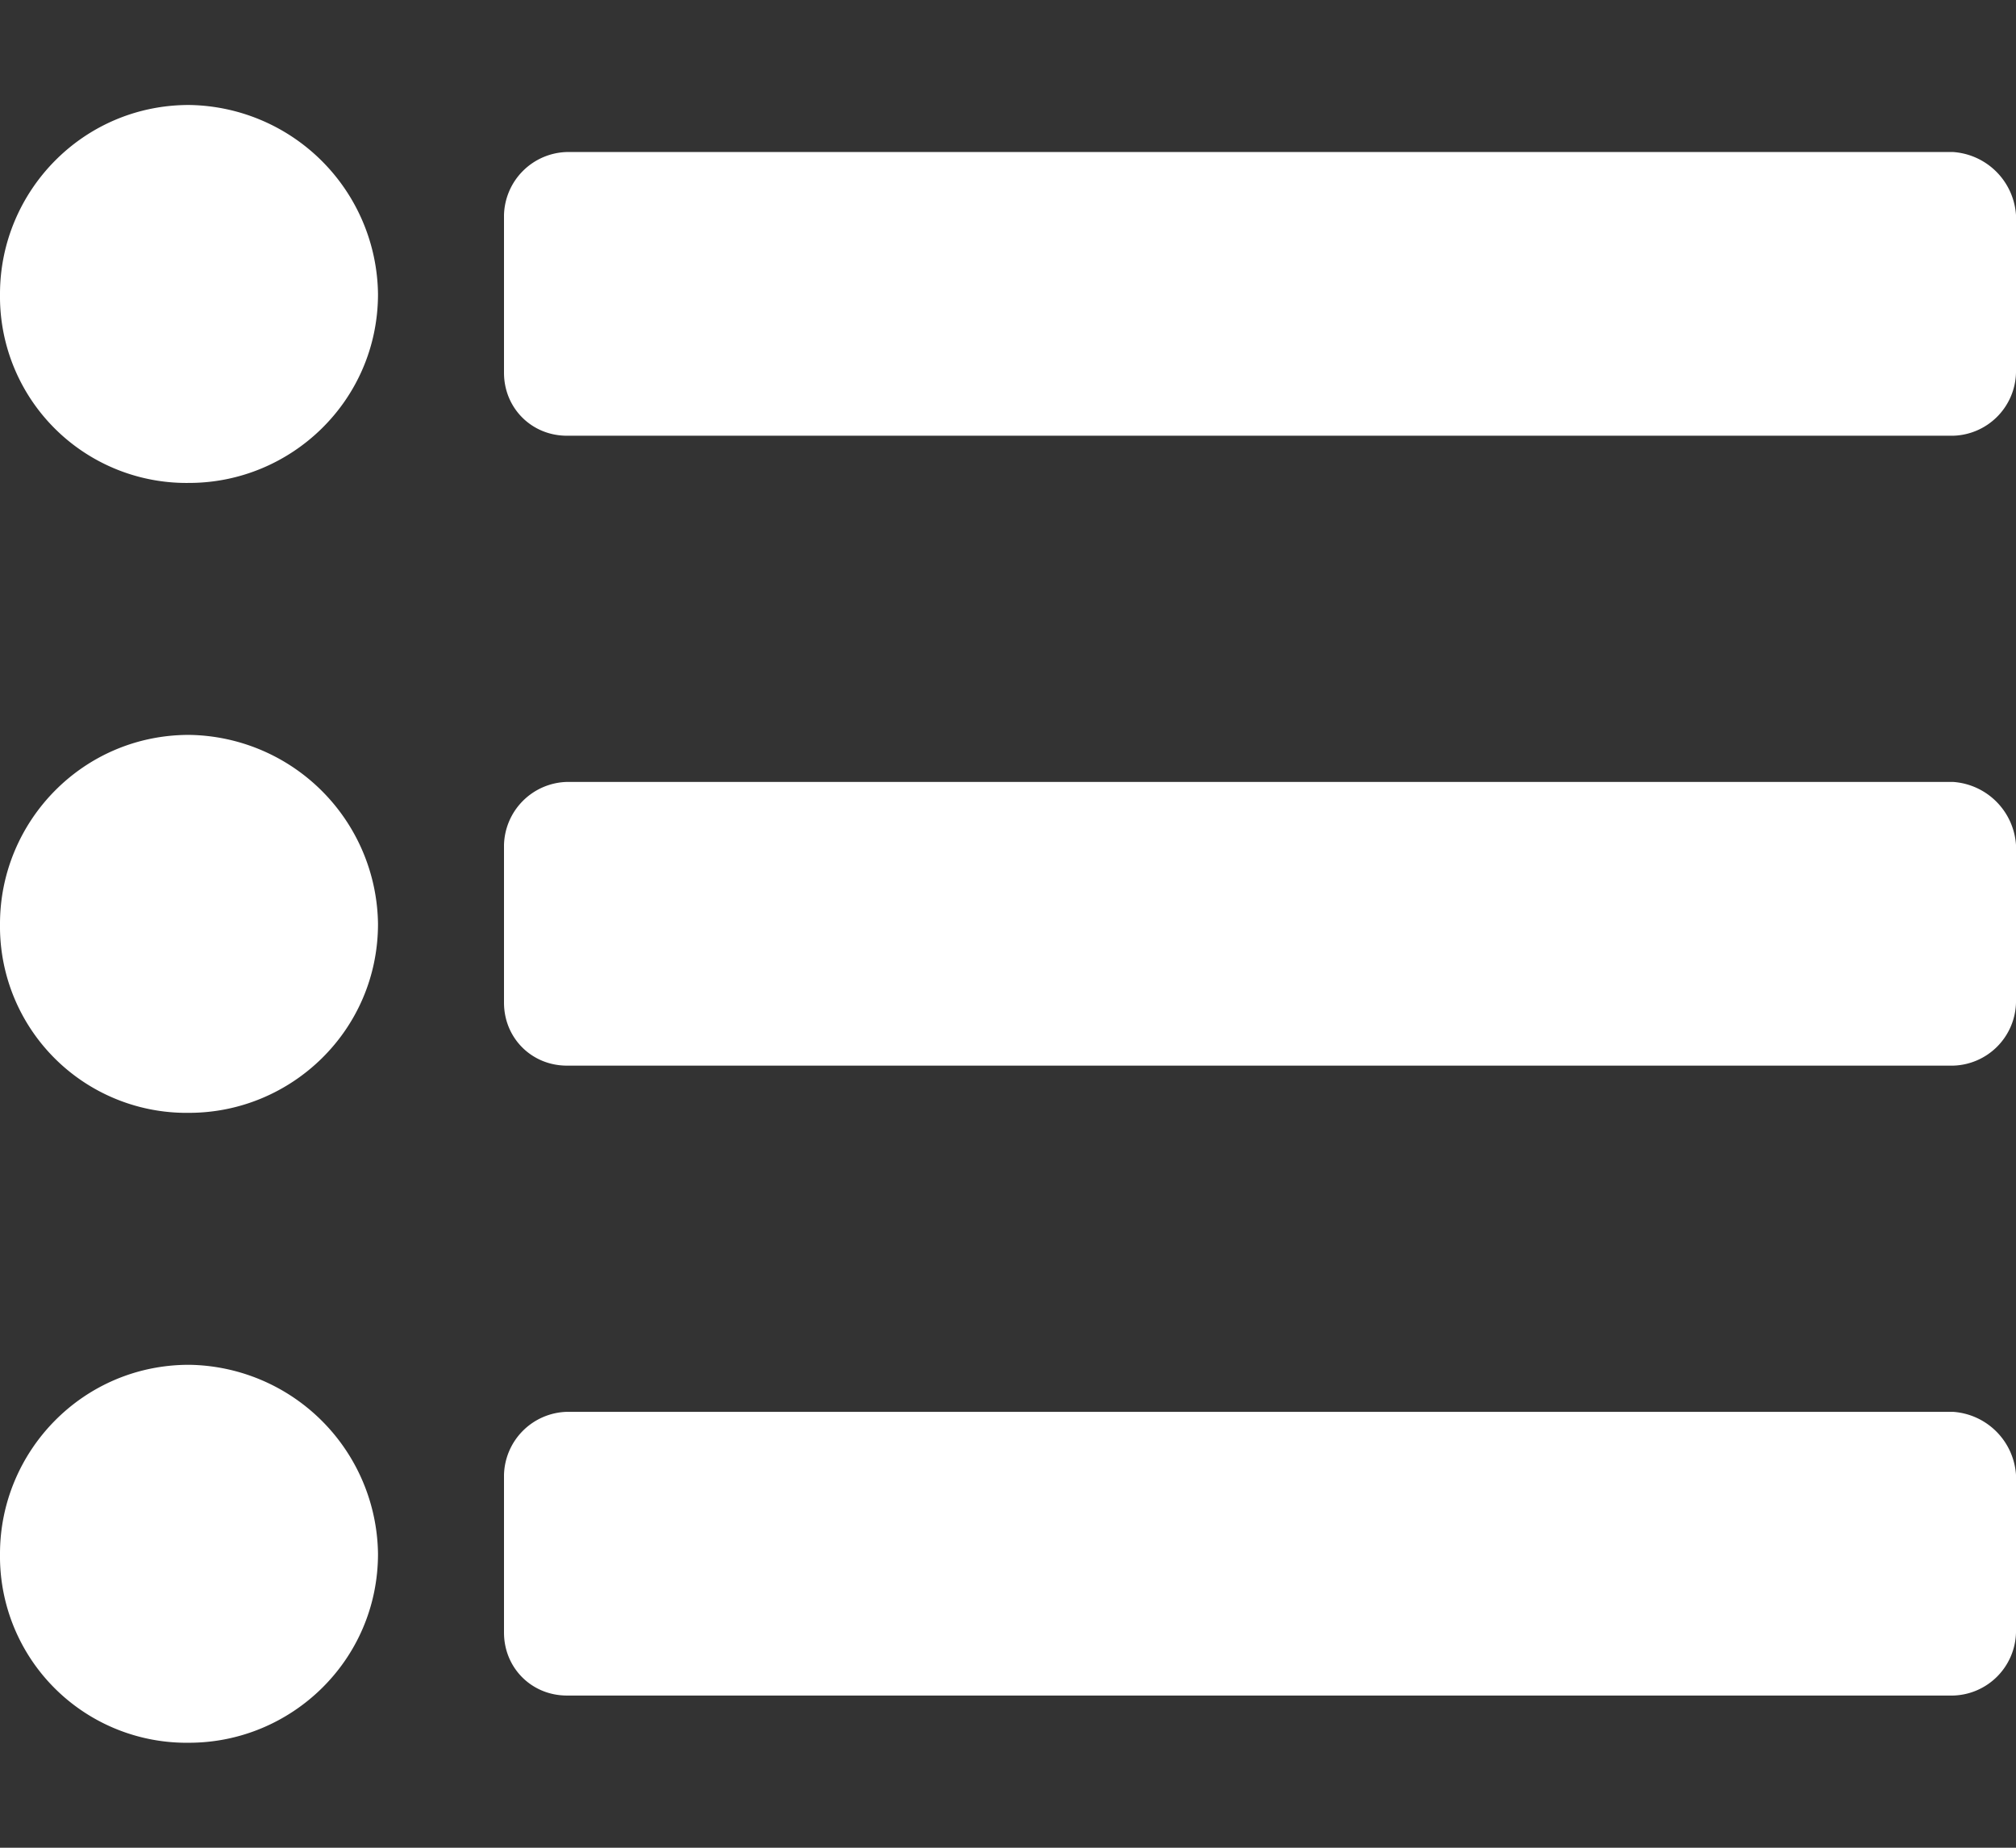 <svg width="12" height="11" fill="none" xmlns="http://www.w3.org/2000/svg"><rect width="100%" height="100%" fill="#333333" stroke="none"/><path d="M2.25 1.75A1.14 1.14 0 0 0 1.125.625C.492.625 0 1.141 0 1.75a1.11 1.11 0 0 0 1.125 1.125c.61 0 1.125-.492 1.125-1.125zM1.125 4.375C.492 4.375 0 4.891 0 5.5a1.11 1.11 0 0 0 1.125 1.125c.61 0 1.125-.492 1.125-1.125a1.14 1.14 0 0 0-1.125-1.125zm0 3.75C.492 8.125 0 8.641 0 9.25a1.11 1.11 0 0 0 1.125 1.125c.61 0 1.125-.492 1.125-1.125a1.14 1.14 0 0 0-1.125-1.125zm2.25-5.531h8.25A.385.385 0 0 0 12 2.219V1.28a.403.403 0 0 0-.375-.375h-8.25A.385.385 0 0 0 3 1.281v.938c0 .21.164.375.375.375zm0 3.75h8.25A.385.385 0 0 0 12 5.969V5.03a.403.403 0 0 0-.375-.375h-8.25A.385.385 0 0 0 3 5.031v.938c0 .21.164.375.375.375zm0 3.75h8.25A.385.385 0 0 0 12 9.719V8.78a.403.403 0 0 0-.375-.375h-8.25A.385.385 0 0 0 3 8.781v.938c0 .21.164.375.375.375z" fill="#fff"/></svg>